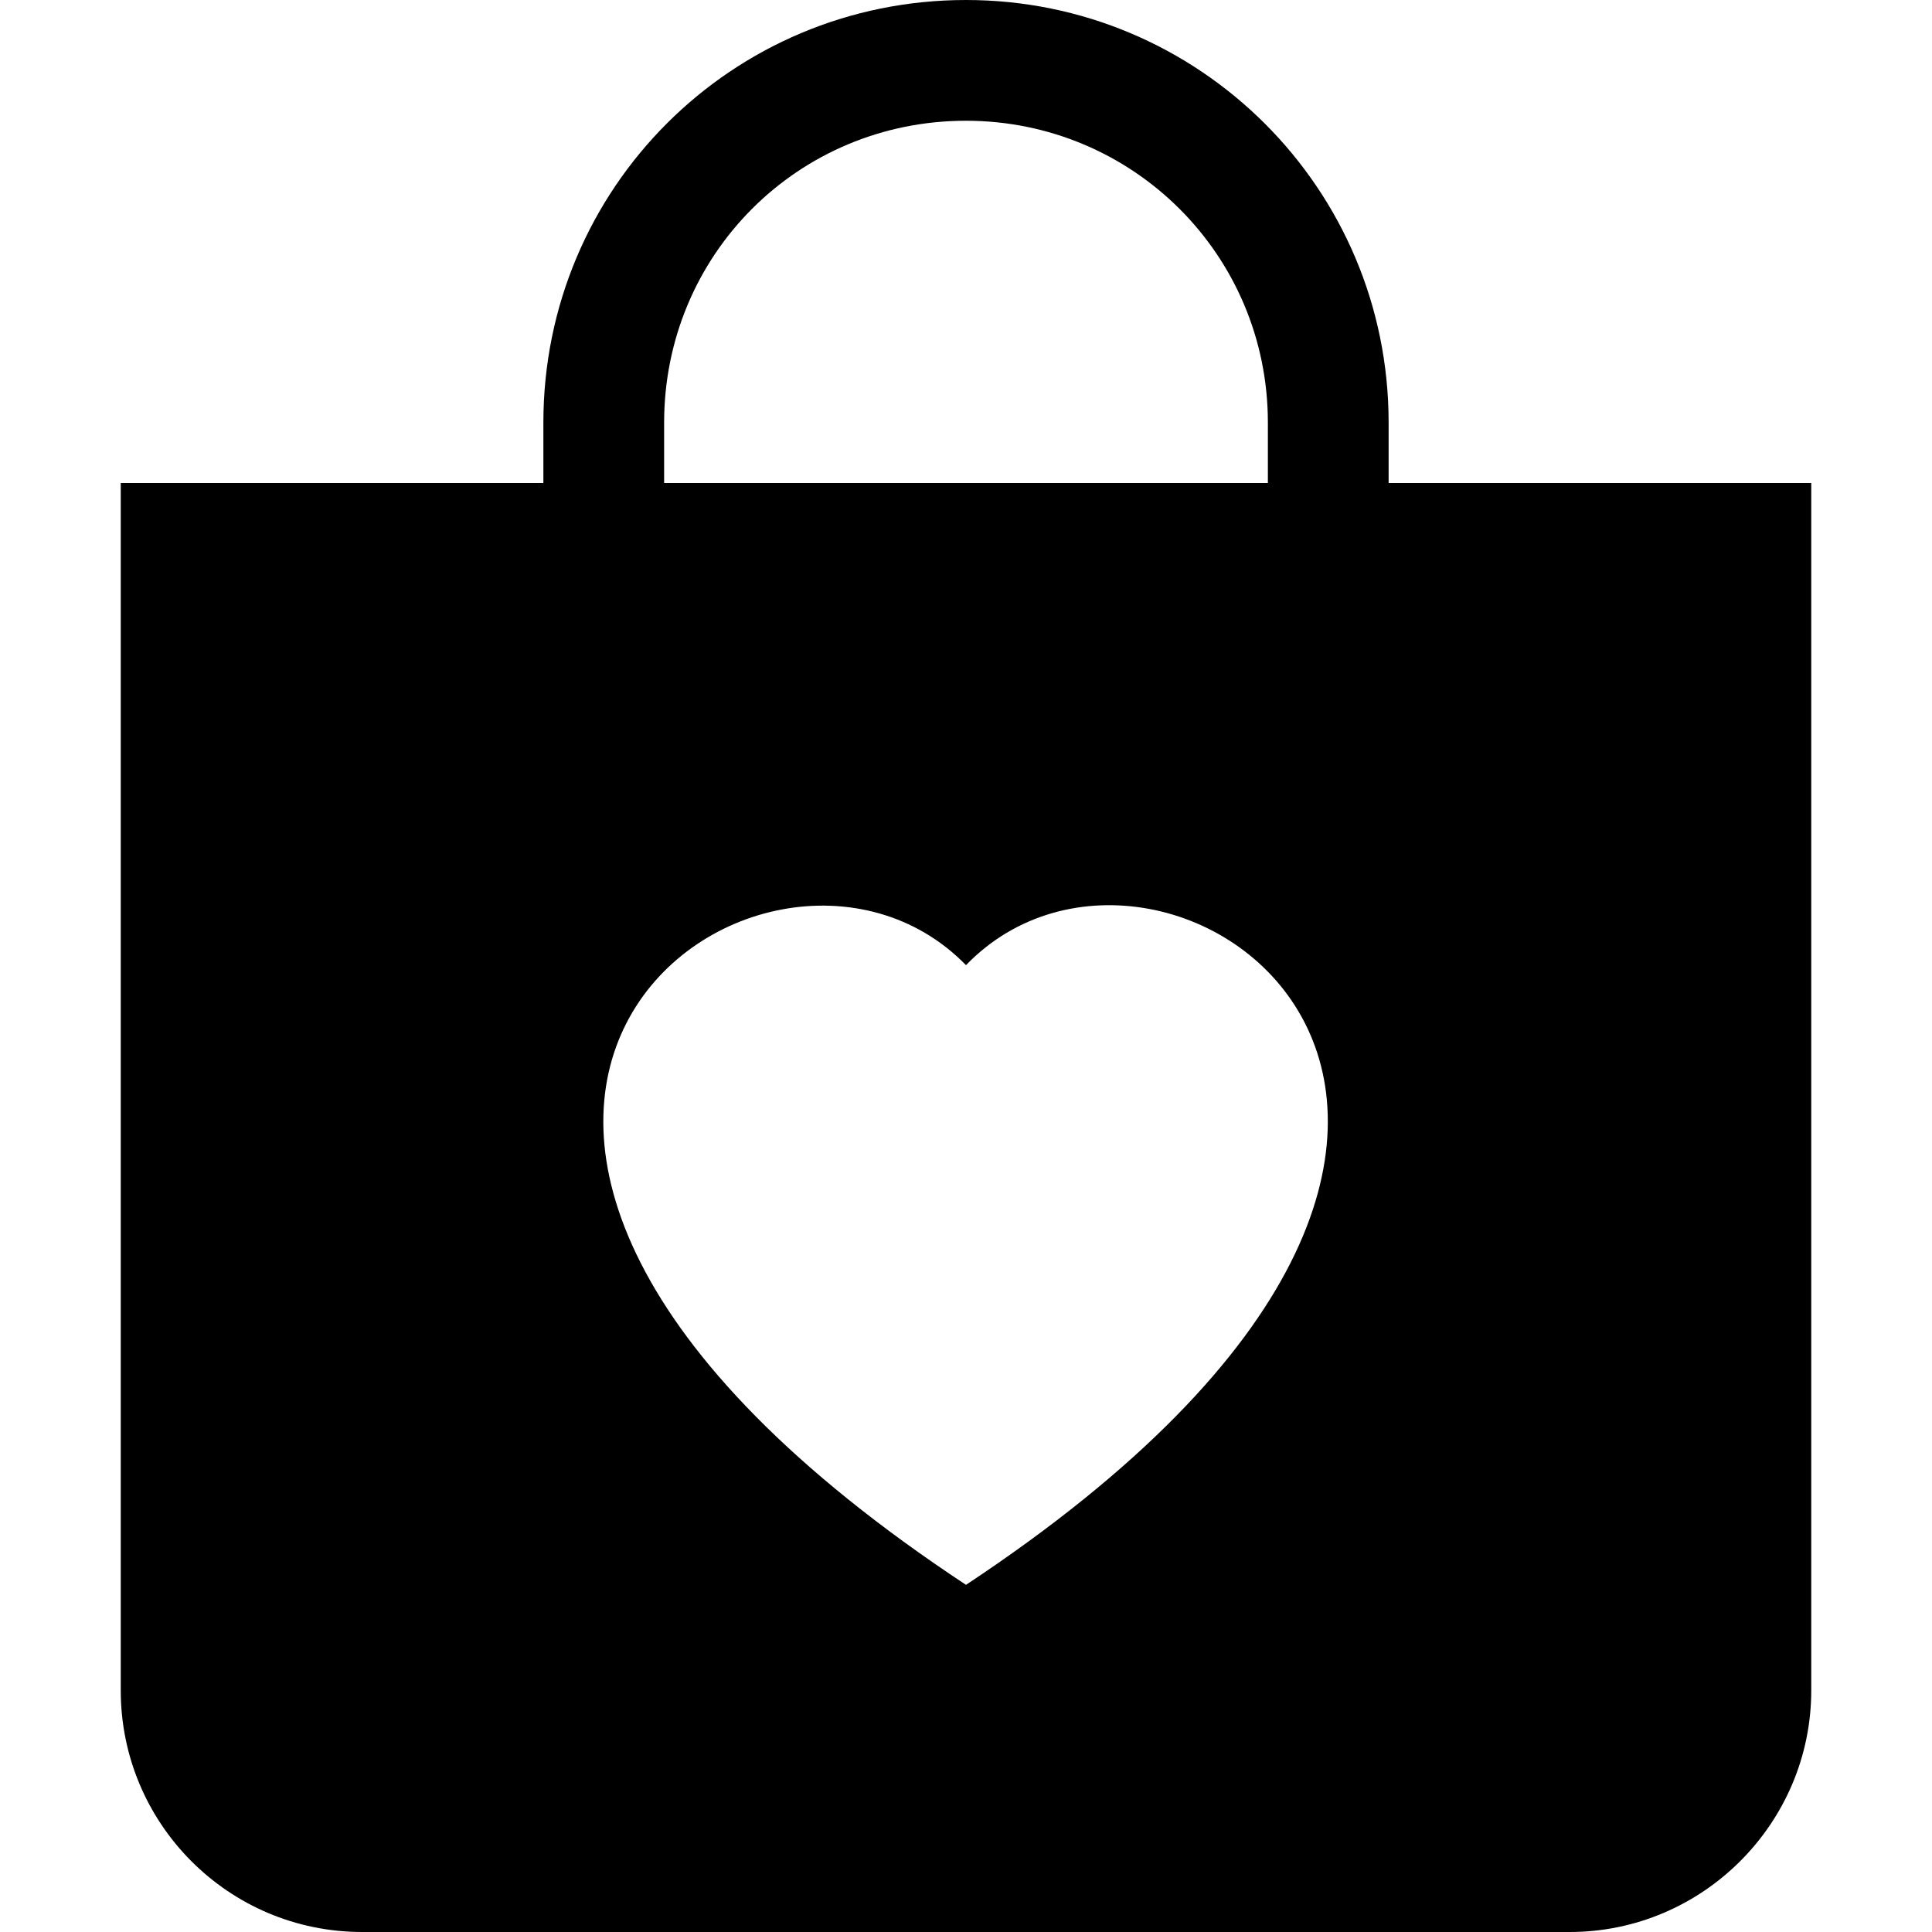 <svg viewBox="0 0 16 16" xmlns="http://www.w3.org/2000/svg"><path d="M11.5 4v-.5 0C11.5 1.56 9.93 0 8 0 6.06 0 4.5 1.56 4.5 3.5V4H1v10 0c0 1.1.89 2 2 2h10v0c1.1 0 2-.9 2-2V4h-3.5ZM8 1v0c1.38 0 2.5 1.11 2.5 2.5V4h-5v-.5 0C5.5 2.11 6.61 1 8 1Zm0 6.993c1.66-1.72 5.82 1.28 0 5.132 -5.83-3.85-1.67-6.843 0-5.132Z"/></svg>